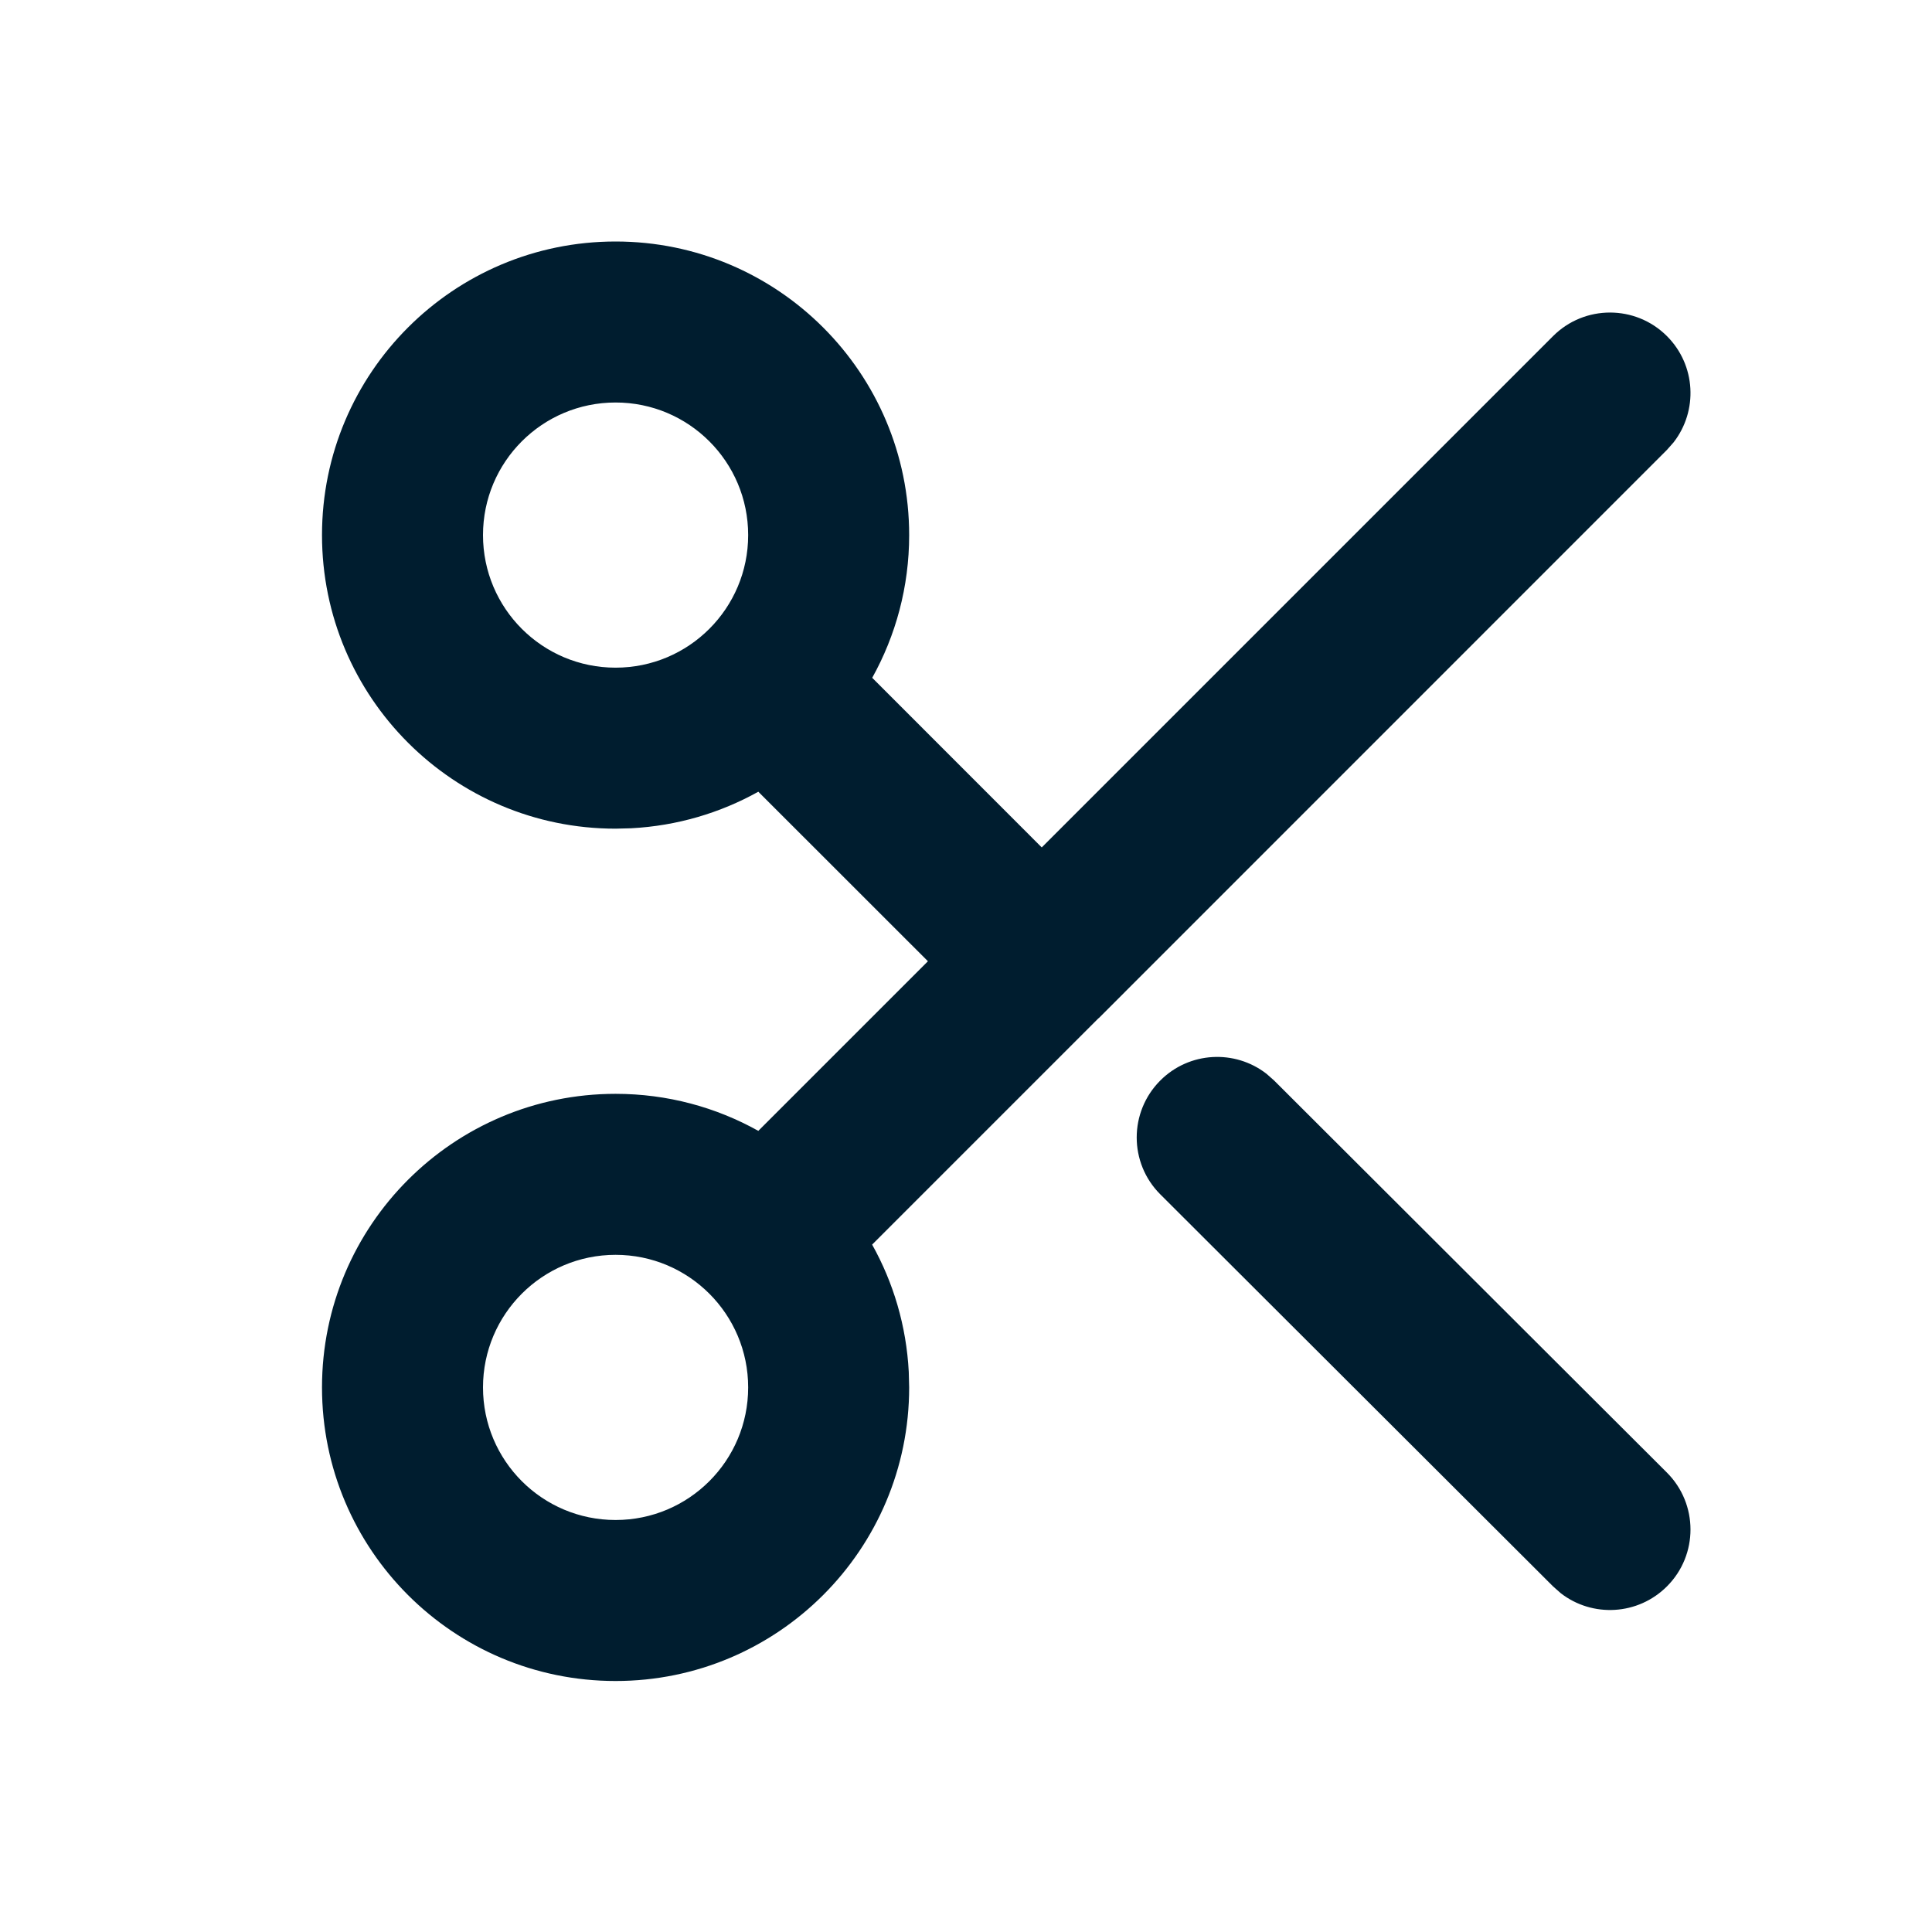 <svg xmlns="http://www.w3.org/2000/svg" width="24" height="24" viewBox="0 0 24 24">
  <path fill="#001D2F" fill-rule="evenodd" d="M7.647,3 C9.661,3 11.294,4.633 11.294,6.647 C11.294,7.291 11.127,7.895 10.835,8.42 L12.941,10.527 L19.293,4.175 C19.683,3.785 20.317,3.785 20.707,4.175 C21.068,4.536 21.095,5.103 20.79,5.495 L20.707,5.589 L13.654,12.643 C13.652,12.644 13.65,12.646 13.648,12.648 L13.642,12.653 L10.834,15.461 C11.098,15.933 11.259,16.47 11.289,17.042 L11.294,17.235 C11.294,19.25 9.661,20.882 7.647,20.882 C5.633,20.882 4,19.25 4,17.235 C4,15.221 5.633,13.588 7.647,13.588 C8.291,13.588 8.895,13.755 9.42,14.048 L11.527,11.941 L9.42,9.835 C8.948,10.098 8.412,10.259 7.841,10.289 L7.647,10.294 C5.633,10.294 4,8.661 4,6.647 C4,4.633 5.633,3 7.647,3 Z M15.733,13.339 L15.827,13.422 L20.706,18.292 C21.097,18.682 21.098,19.316 20.708,19.706 C20.348,20.067 19.78,20.096 19.388,19.791 L19.294,19.708 L14.414,14.837 C14.023,14.447 14.023,13.814 14.413,13.423 C14.773,13.062 15.34,13.034 15.733,13.339 Z M7.647,15.588 C6.737,15.588 6,16.326 6,17.235 C6,18.145 6.737,18.882 7.647,18.882 C8.557,18.882 9.294,18.145 9.294,17.235 C9.294,16.326 8.557,15.588 7.647,15.588 Z M7.647,5 C6.737,5 6,5.737 6,6.647 C6,7.557 6.737,8.294 7.647,8.294 C8.557,8.294 9.294,7.557 9.294,6.647 C9.294,5.737 8.557,5 7.647,5 Z"/>
</svg>

